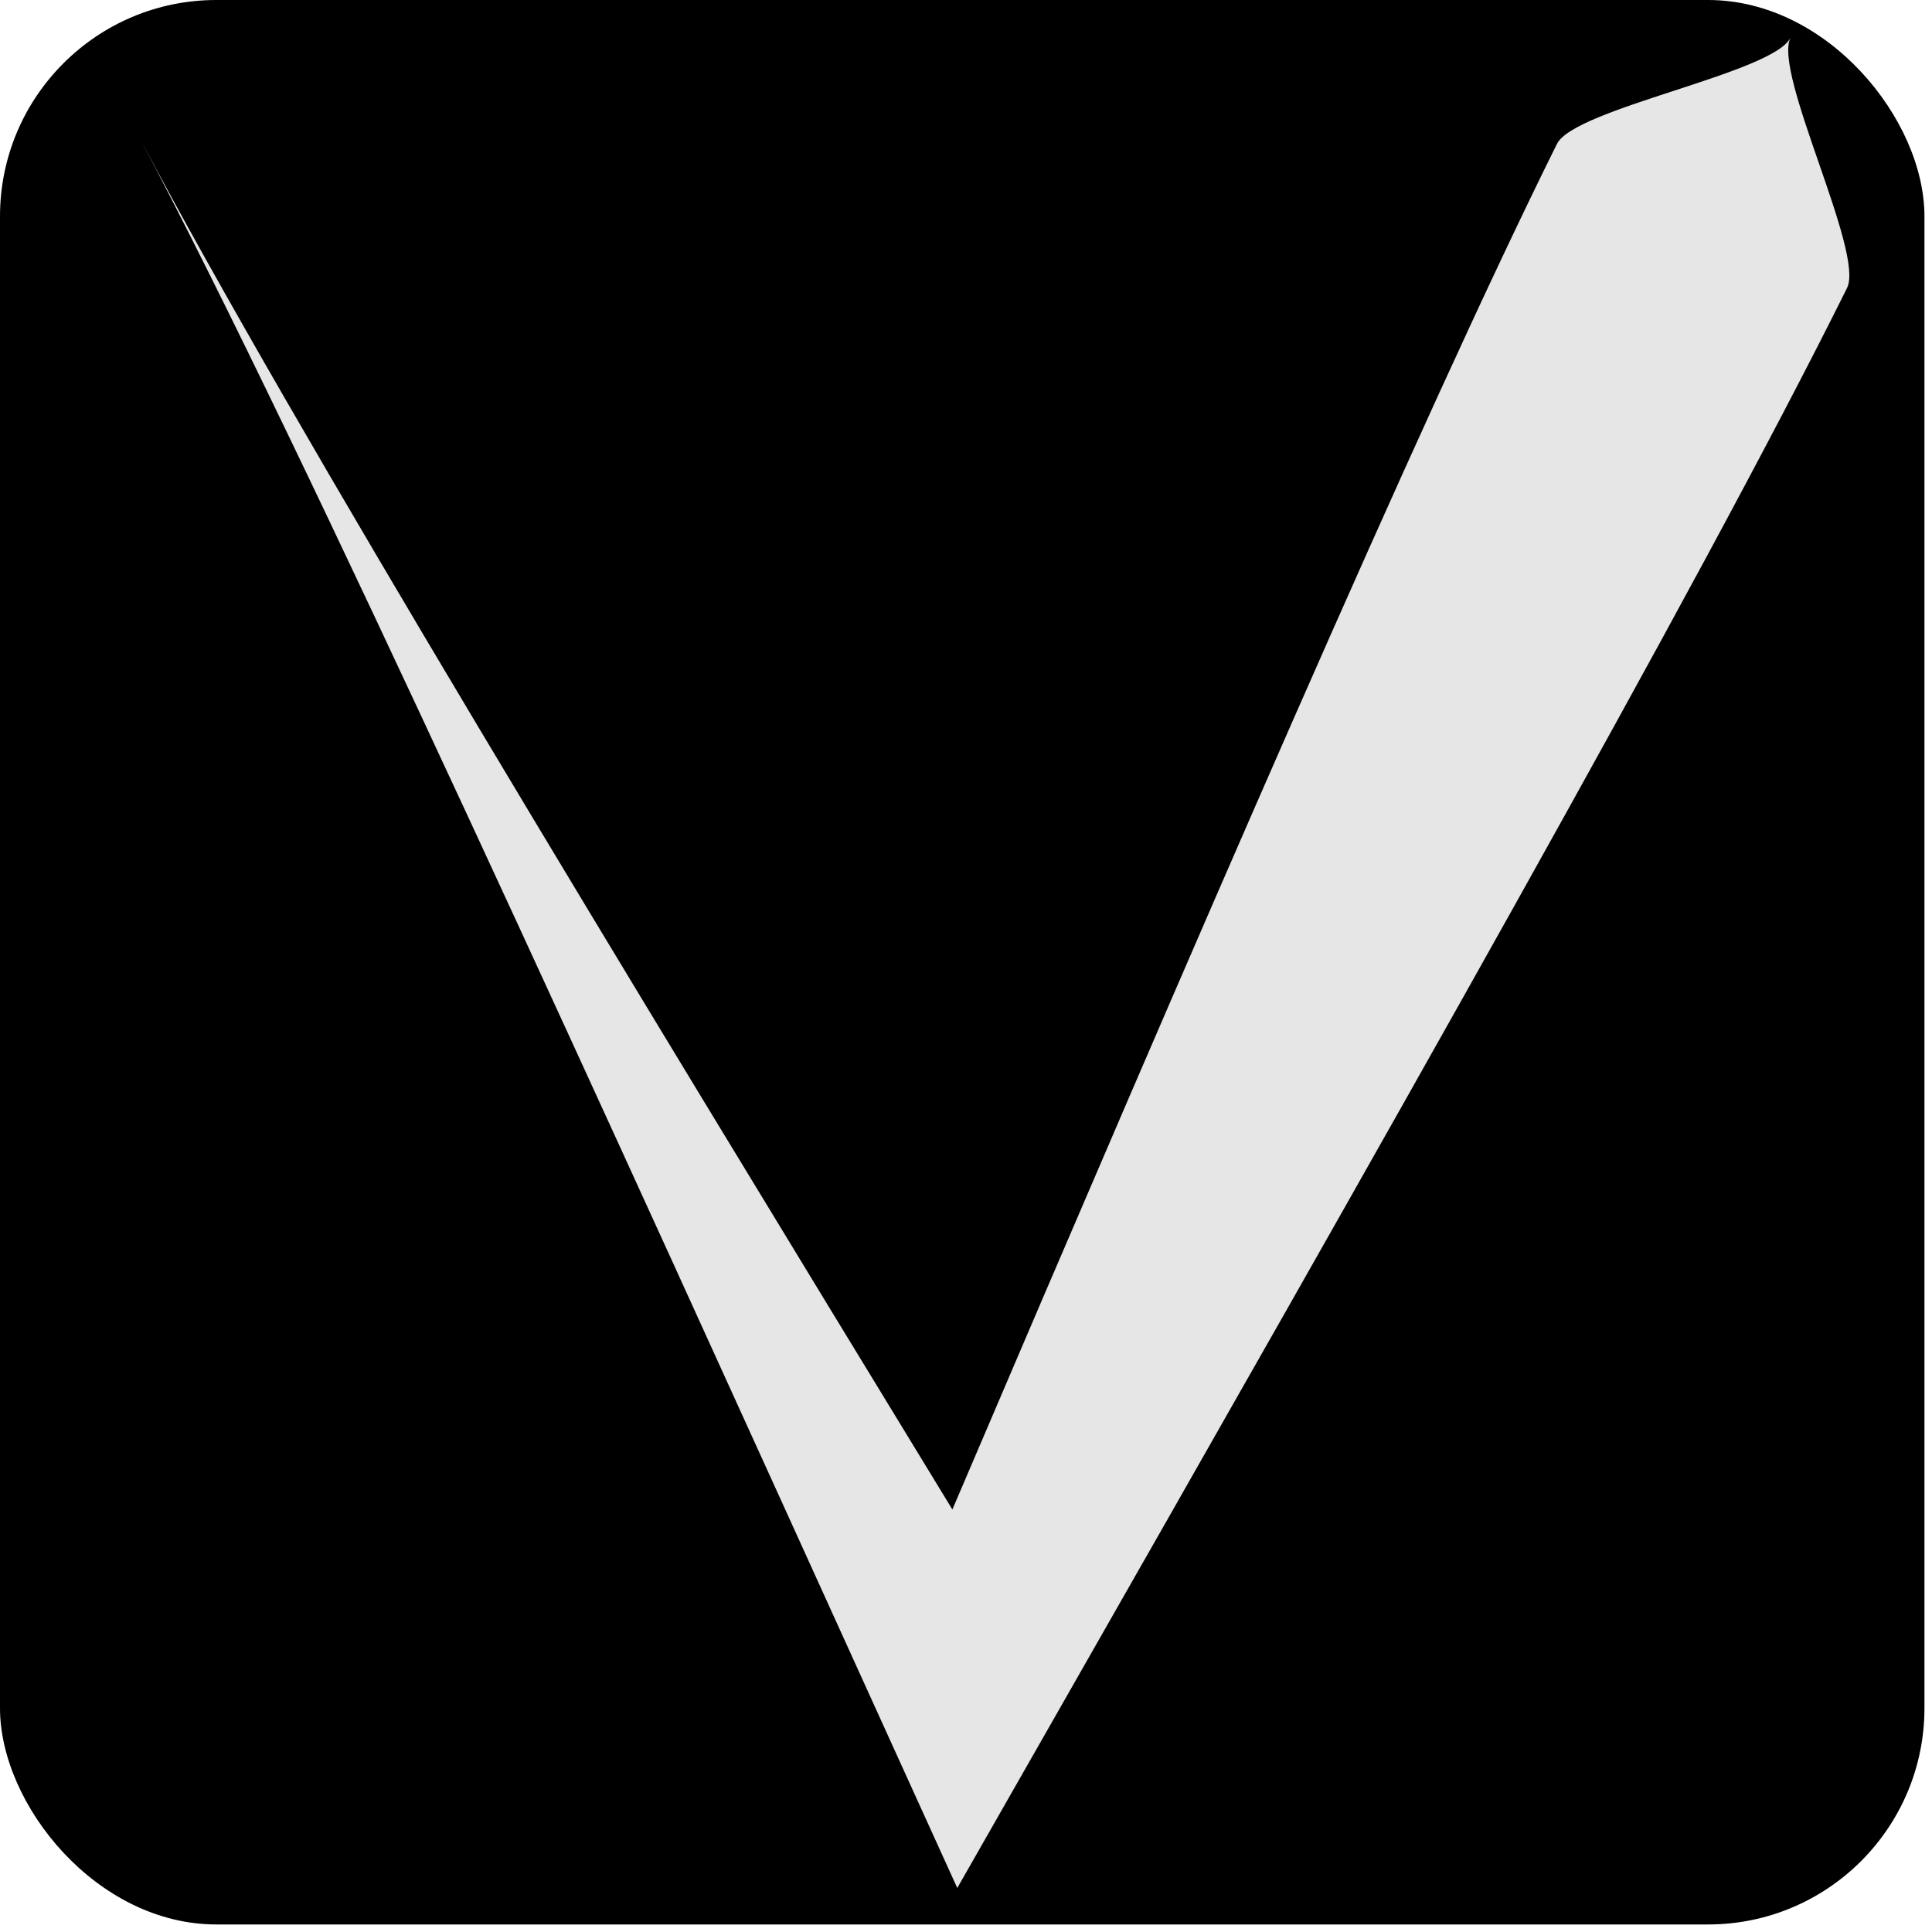 <?xml version="1.0" encoding="UTF-8" standalone="no"?>
<svg
   xmlns:dc="http://purl.org/dc/elements/1.1/"
   xmlns:cc="http://creativecommons.org/ns#"
   xmlns:rdf="http://www.w3.org/1999/02/22-rdf-syntax-ns#"
   xmlns:svg="http://www.w3.org/2000/svg"
   xmlns="http://www.w3.org/2000/svg"
   xmlns:sodipodi="http://sodipodi.sourceforge.net/DTD/sodipodi-0.dtd"
   xmlns:inkscape="http://www.inkscape.org/namespaces/inkscape"
   inkscape:version="1.0 (4035a4fb49, 2020-05-01)"
   sodipodi:docname="Ventura dark logo.svg"
   id="svg8"
   version="1.1"
   viewBox="0 0 270.933 270.933"
   height="1024"
   width="1024">
  <defs
     id="defs2">
    <inkscape:path-effect
       end_linecap_type="zerowidth"
       scale_width="1"
       miter_limit="4"
       linejoin_type="extrp_arc"
       start_linecap_type="zerowidth"
       interpolator_beta="0.2"
       interpolator_type="CubicBezierJohan"
       sort_points="true"
       offset_points="1.893,22.71"
       lpeversion="1"
       is_visible="true"
       id="path-effect858"
       effect="powerstroke" />
    <inkscape:path-effect
       end_linecap_type="zerowidth"
       scale_width="1"
       miter_limit="4"
       linejoin_type="extrp_arc"
       start_linecap_type="zerowidth"
       interpolator_beta="0.2"
       interpolator_type="CubicBezierJohan"
       sort_points="true"
       offset_points="2,0.132"
       lpeversion="1"
       is_visible="true"
       id="path-effect854"
       effect="powerstroke" />
    <filter
       id="filter845"
       inkscape:label="Drop Shadow"
       style="color-interpolation-filters:sRGB;">
      <feFlood
         id="feFlood835"
         result="flood"
         flood-color="rgb(97,73,194)"
         flood-opacity="1" />
      <feComposite
         id="feComposite837"
         result="composite1"
         operator="in"
         in2="SourceGraphic"
         in="flood" />
      <feGaussianBlur
         id="feGaussianBlur839"
         result="blur"
         stdDeviation="5"
         in="composite1" />
      <feOffset
         id="feOffset841"
         result="offset"
         dy="0"
         dx="-6.38378e-16" />
      <feComposite
         id="feComposite843"
         result="composite2"
         operator="over"
         in2="offset"
         in="SourceGraphic" />
    </filter>
  </defs>
  <sodipodi:namedview
     inkscape:window-maximized="0"
     inkscape:window-y="0"
     inkscape:window-x="224"
     inkscape:window-height="1030"
     inkscape:window-width="1541"
     units="px"
     showgrid="false"
     inkscape:document-rotation="0"
     inkscape:current-layer="layer1"
     inkscape:document-units="mm"
     inkscape:cy="560"
     inkscape:cx="400"
     inkscape:zoom="0.35"
     inkscape:pageshadow="2"
     inkscape:pageopacity="0.0"
     borderopacity="1.0"
     bordercolor="#666666"
     pagecolor="#ffffff"
     id="base" />
  <g
     id="layer1"
     inkscape:groupmode="layer"
     inkscape:label="Layer 1">
    <rect
       ry="30.338"
       y="0"
       x="0"
       height="269.875"
       width="269.875"
       id="rect847"
       style="fill:#000000;fill-opacity:1;stroke-width:2.646;stroke-linecap:round;stroke-linejoin:round" />
  </g>
  <g
     sodipodi:insensitive="true"
     inkscape:label="Layer 2"
     id="layer2"
     inkscape:groupmode="layer">
    <path
       sodipodi:nodetypes="ccc"
       inkscape:original-d="M 19.84375,19.84375 135.46667,238.125 251.08958,5.2916667"
       inkscape:path-effect="#path-effect858"
       id="path856"
       d="m 19.844,19.844 c 22.918,43.267 64.335,134.76 104.877,223.973 0,0 9.521,20.945 9.521,20.945 l 12.115,-21.228 -12.115,21.234 12.115,-21.234 C 192.843,162.059 238.171,82.367 259.02,40.383 v 0 c 2.482,-4.998 -10.412,-30.093 -7.93,-35.091 -2.482,4.998 -30.269,9.892 -32.751,14.89 v 0 C 199.189,58.744 167.176,132.986 133.555,211.685 86.725,134.91 40.869,59.536 19.844,19.844 Z"
       style="fill:#e6e6e6;fill-opacity:1;fill-rule:nonzero;stroke:none;stroke-width:0.265px;stroke-linecap:butt;stroke-linejoin:miter;stroke-opacity:1" />
  </g>
</svg>
